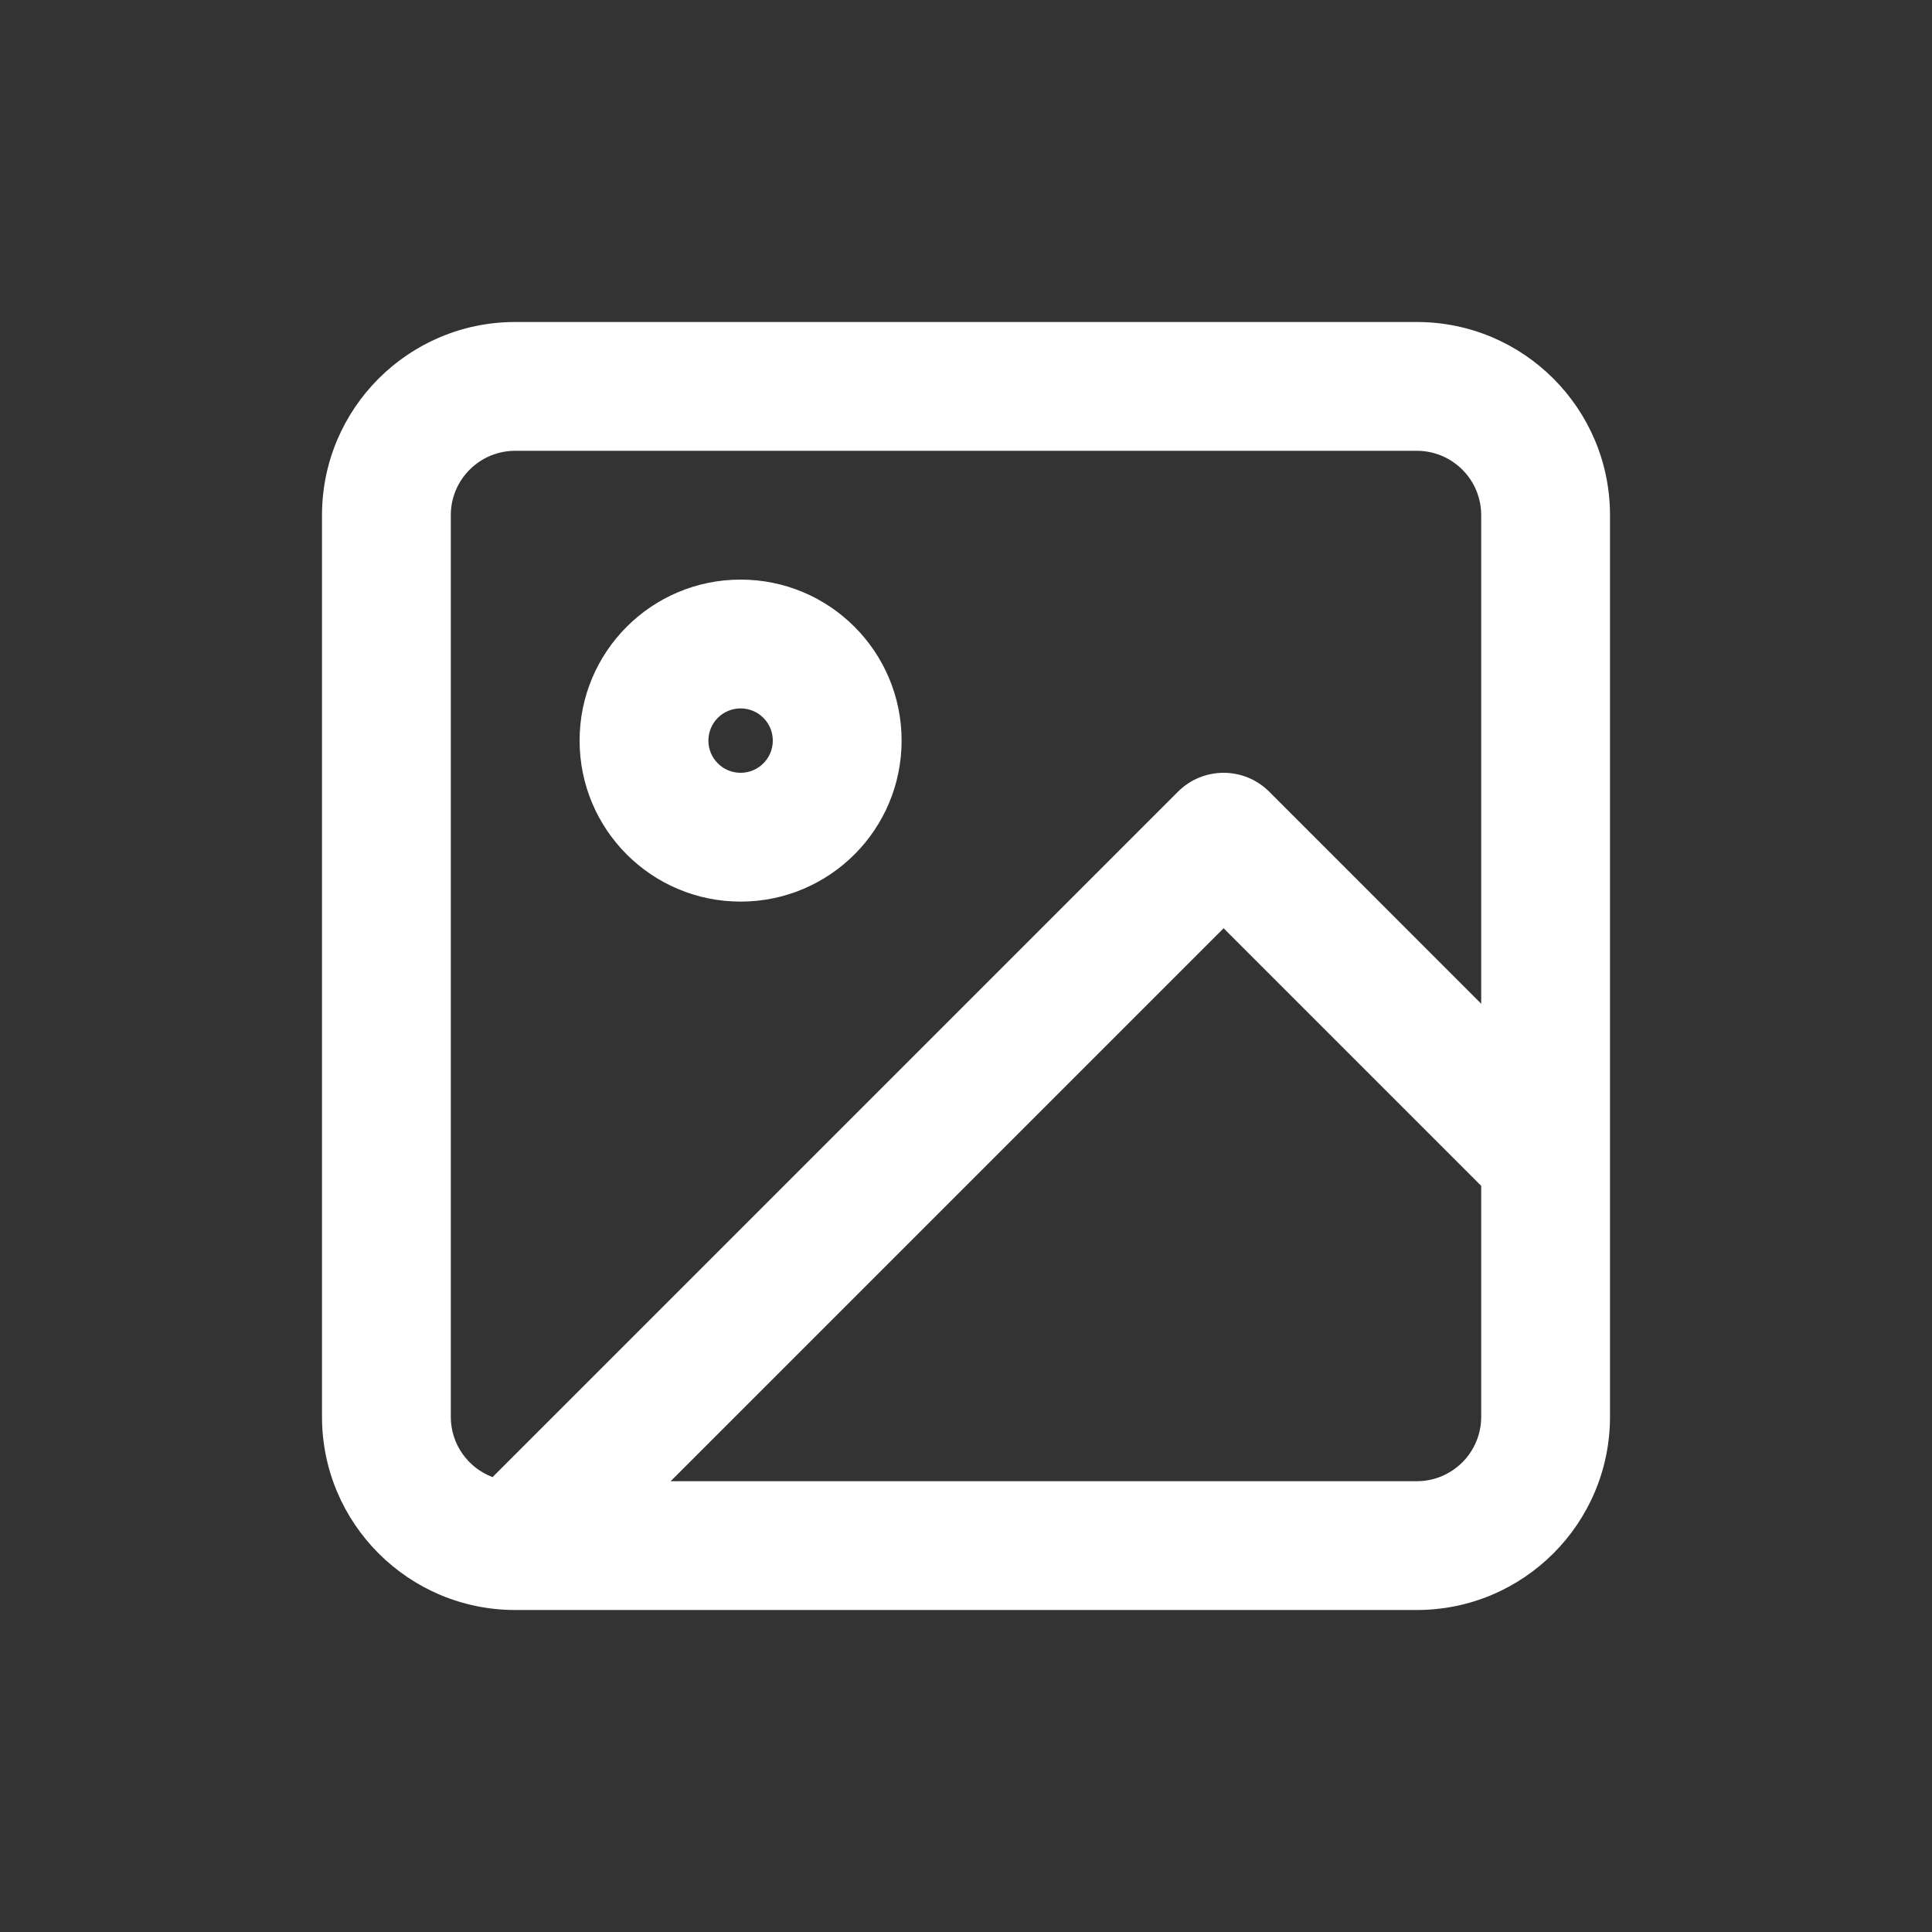 <svg width="24" height="24" viewBox="0 0 24 24" fill="none" xmlns="http://www.w3.org/2000/svg">
<rect x="0" y="0" width="24" height="24" fill="#333333" stroke="none"/>
<path fill-rule="evenodd" clip-rule="evenodd" d="M6.4 5.6C5.958 5.6 5.6 5.958 5.6 6.4V17.6C5.6 17.943 5.816 18.236 6.119 18.349L14.634 9.834C14.947 9.522 15.453 9.522 15.766 9.834L18.4 12.469V6.4C18.4 5.958 18.042 5.6 17.6 5.6H6.4ZM18.4 14.731L15.2 11.531L8.331 18.4H17.6C18.042 18.4 18.4 18.042 18.4 17.6V14.731ZM4 6.4C4 5.075 5.075 4 6.4 4H17.6C18.925 4 20 5.075 20 6.4V17.6C20 18.925 18.925 20 17.6 20H6.4C5.075 20 4 18.925 4 17.6V6.4ZM9.2 8.8C8.979 8.8 8.8 8.979 8.8 9.2C8.8 9.421 8.979 9.6 9.2 9.6C9.421 9.6 9.6 9.421 9.6 9.2C9.6 8.979 9.421 8.8 9.2 8.8ZM7.2 9.2C7.2 8.095 8.095 7.2 9.2 7.2C10.305 7.2 11.2 8.095 11.2 9.2C11.2 10.305 10.305 11.2 9.2 11.2C8.095 11.2 7.2 10.305 7.2 9.2Z" fill="white" style="fill:white;fill-opacity:1;"/>
</svg>
